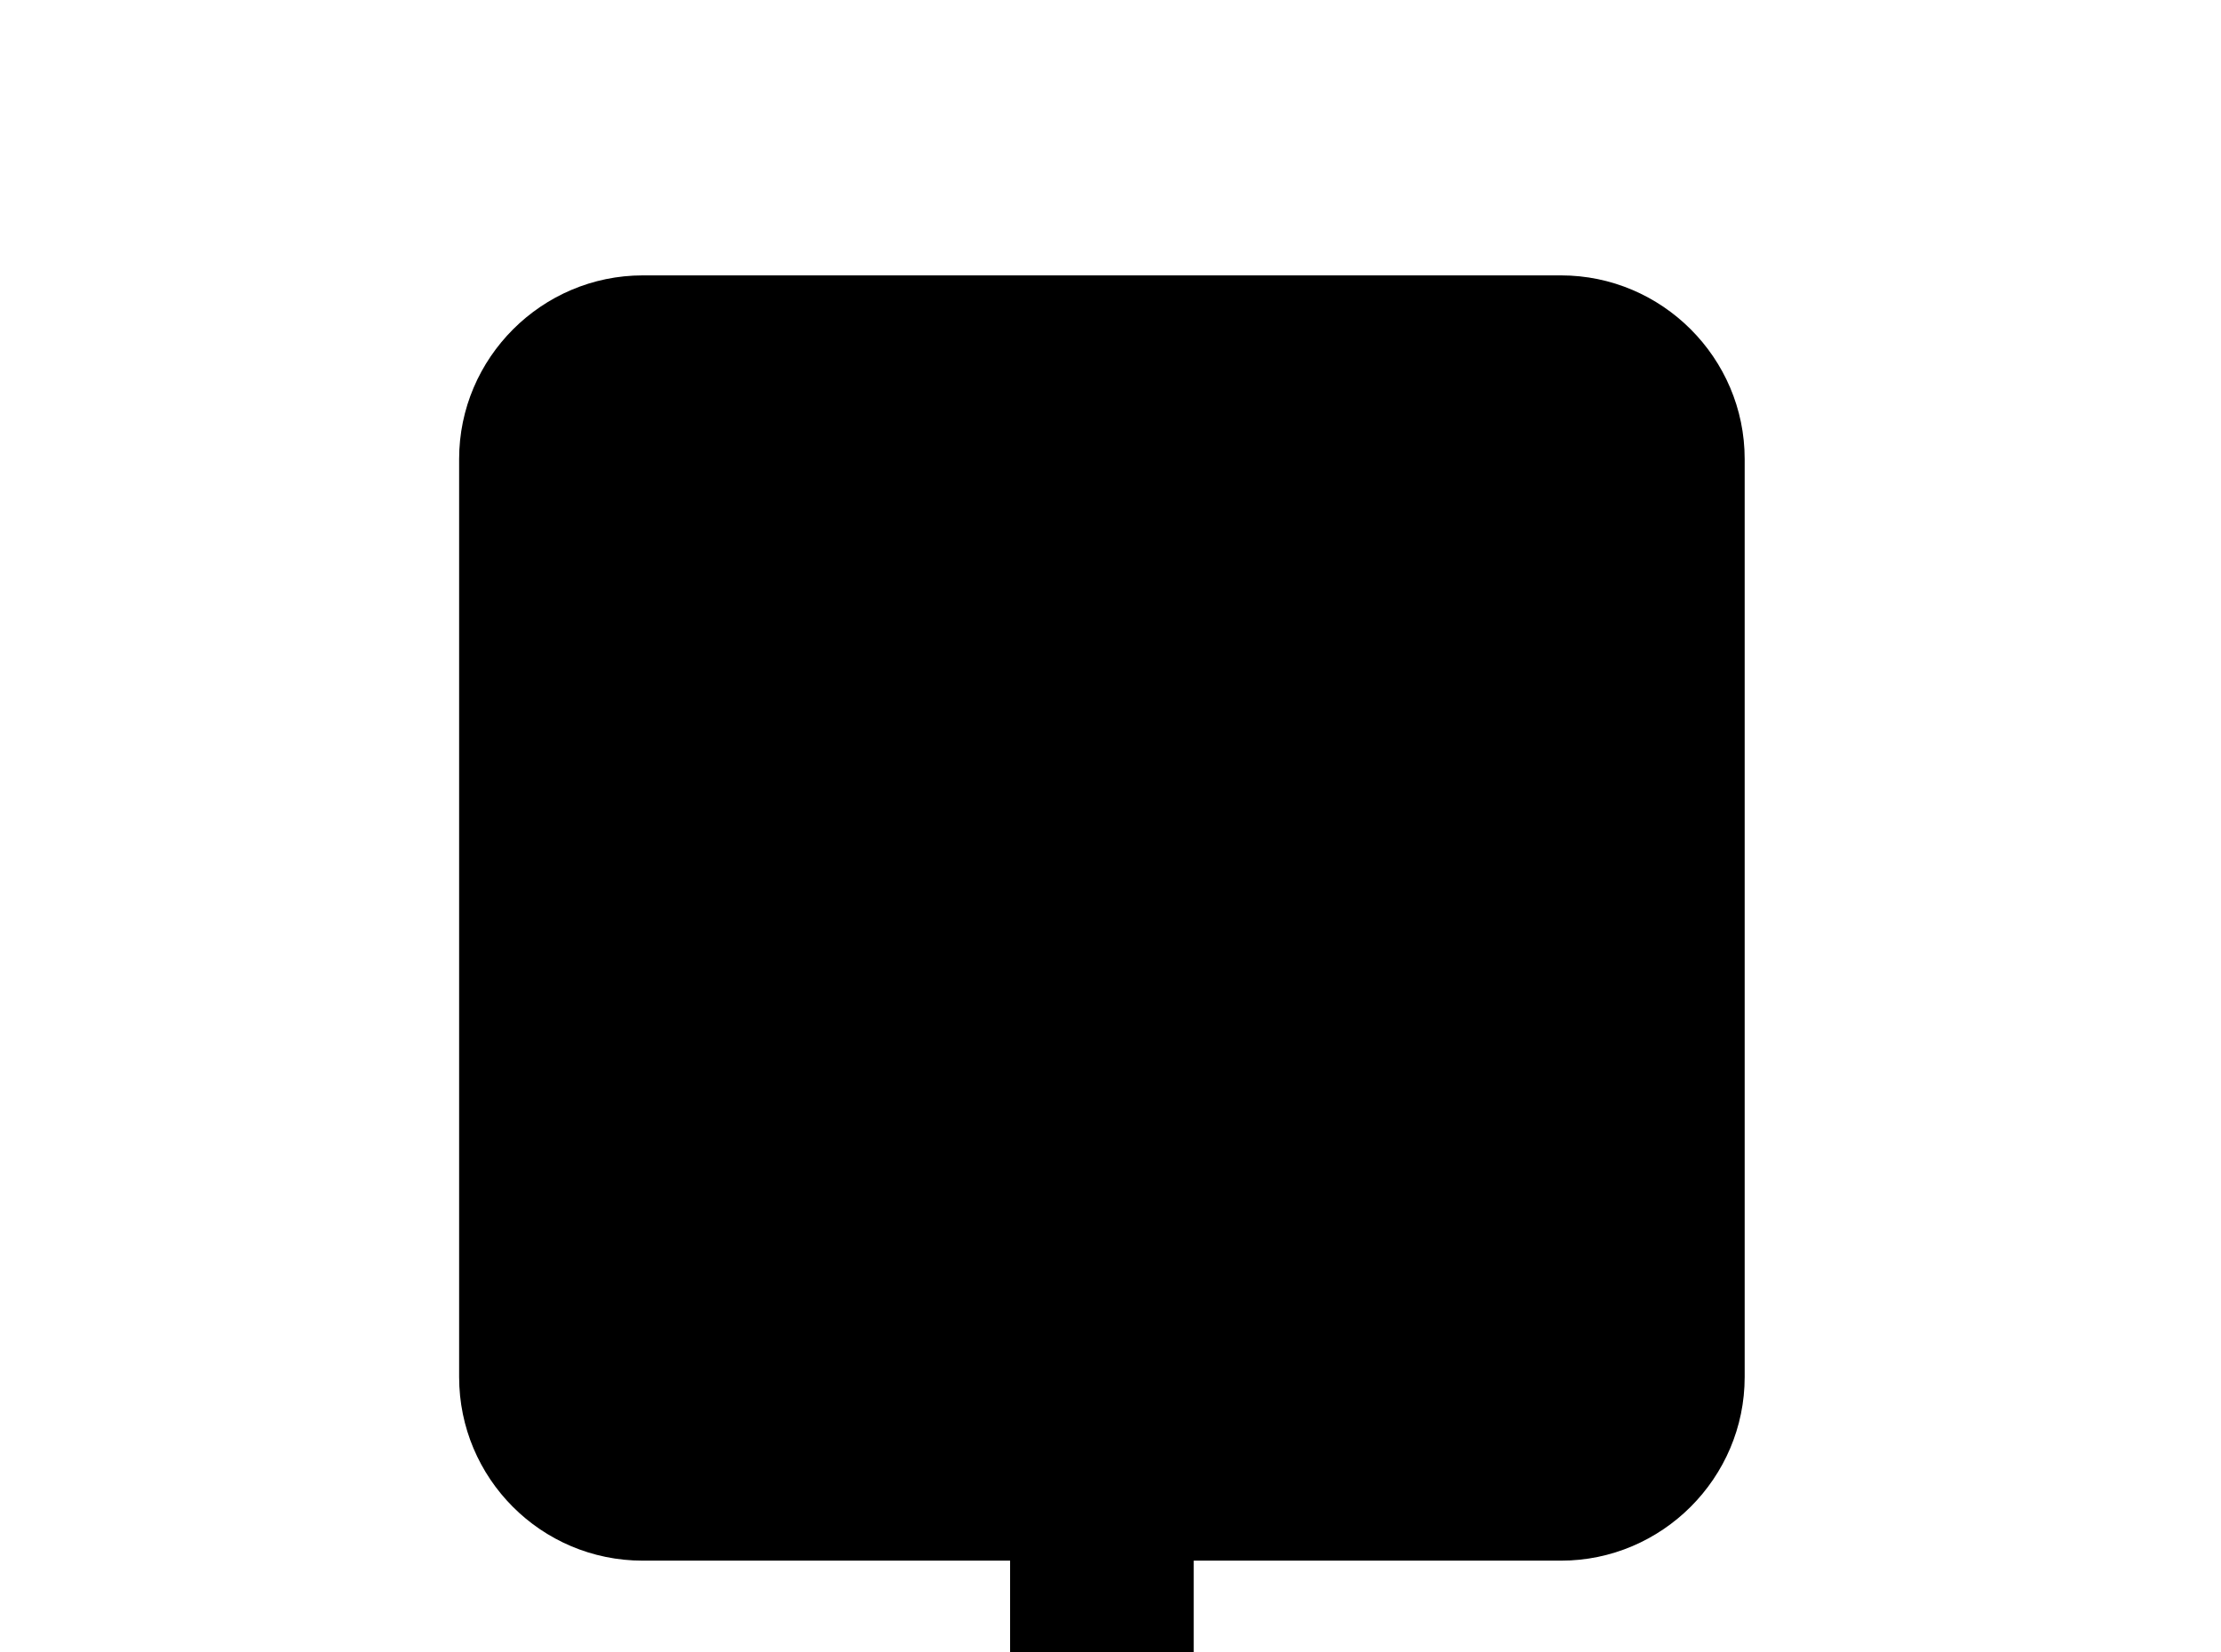 <!-- Generated by IcoMoon.io -->
<svg version="1.1" xmlns="http://www.w3.org/2000/svg" width="43" height="32" viewBox="0 0 43 32">
<title>network</title>
<path d="M30.222 5.333c1.956 0 3.556 1.6 3.556 3.556v17.778c0 1.956-1.6 3.556-3.556 3.556h-7.111v3.556h1.778c0.978 0 1.778 0.8 1.778 1.778h12.444v3.556h-12.444c0 0.978-0.8 1.778-1.778 1.778h-7.111c-0.978 0-1.778-0.8-1.778-1.778h-12.444v-3.556h12.444c0-0.978 0.8-1.778 1.778-1.778h1.778v-3.556h-7.111c-1.973 0-3.556-1.6-3.556-3.556v-17.778c0-1.956 1.6-3.556 3.556-3.556h17.778z"></path>
</svg>
